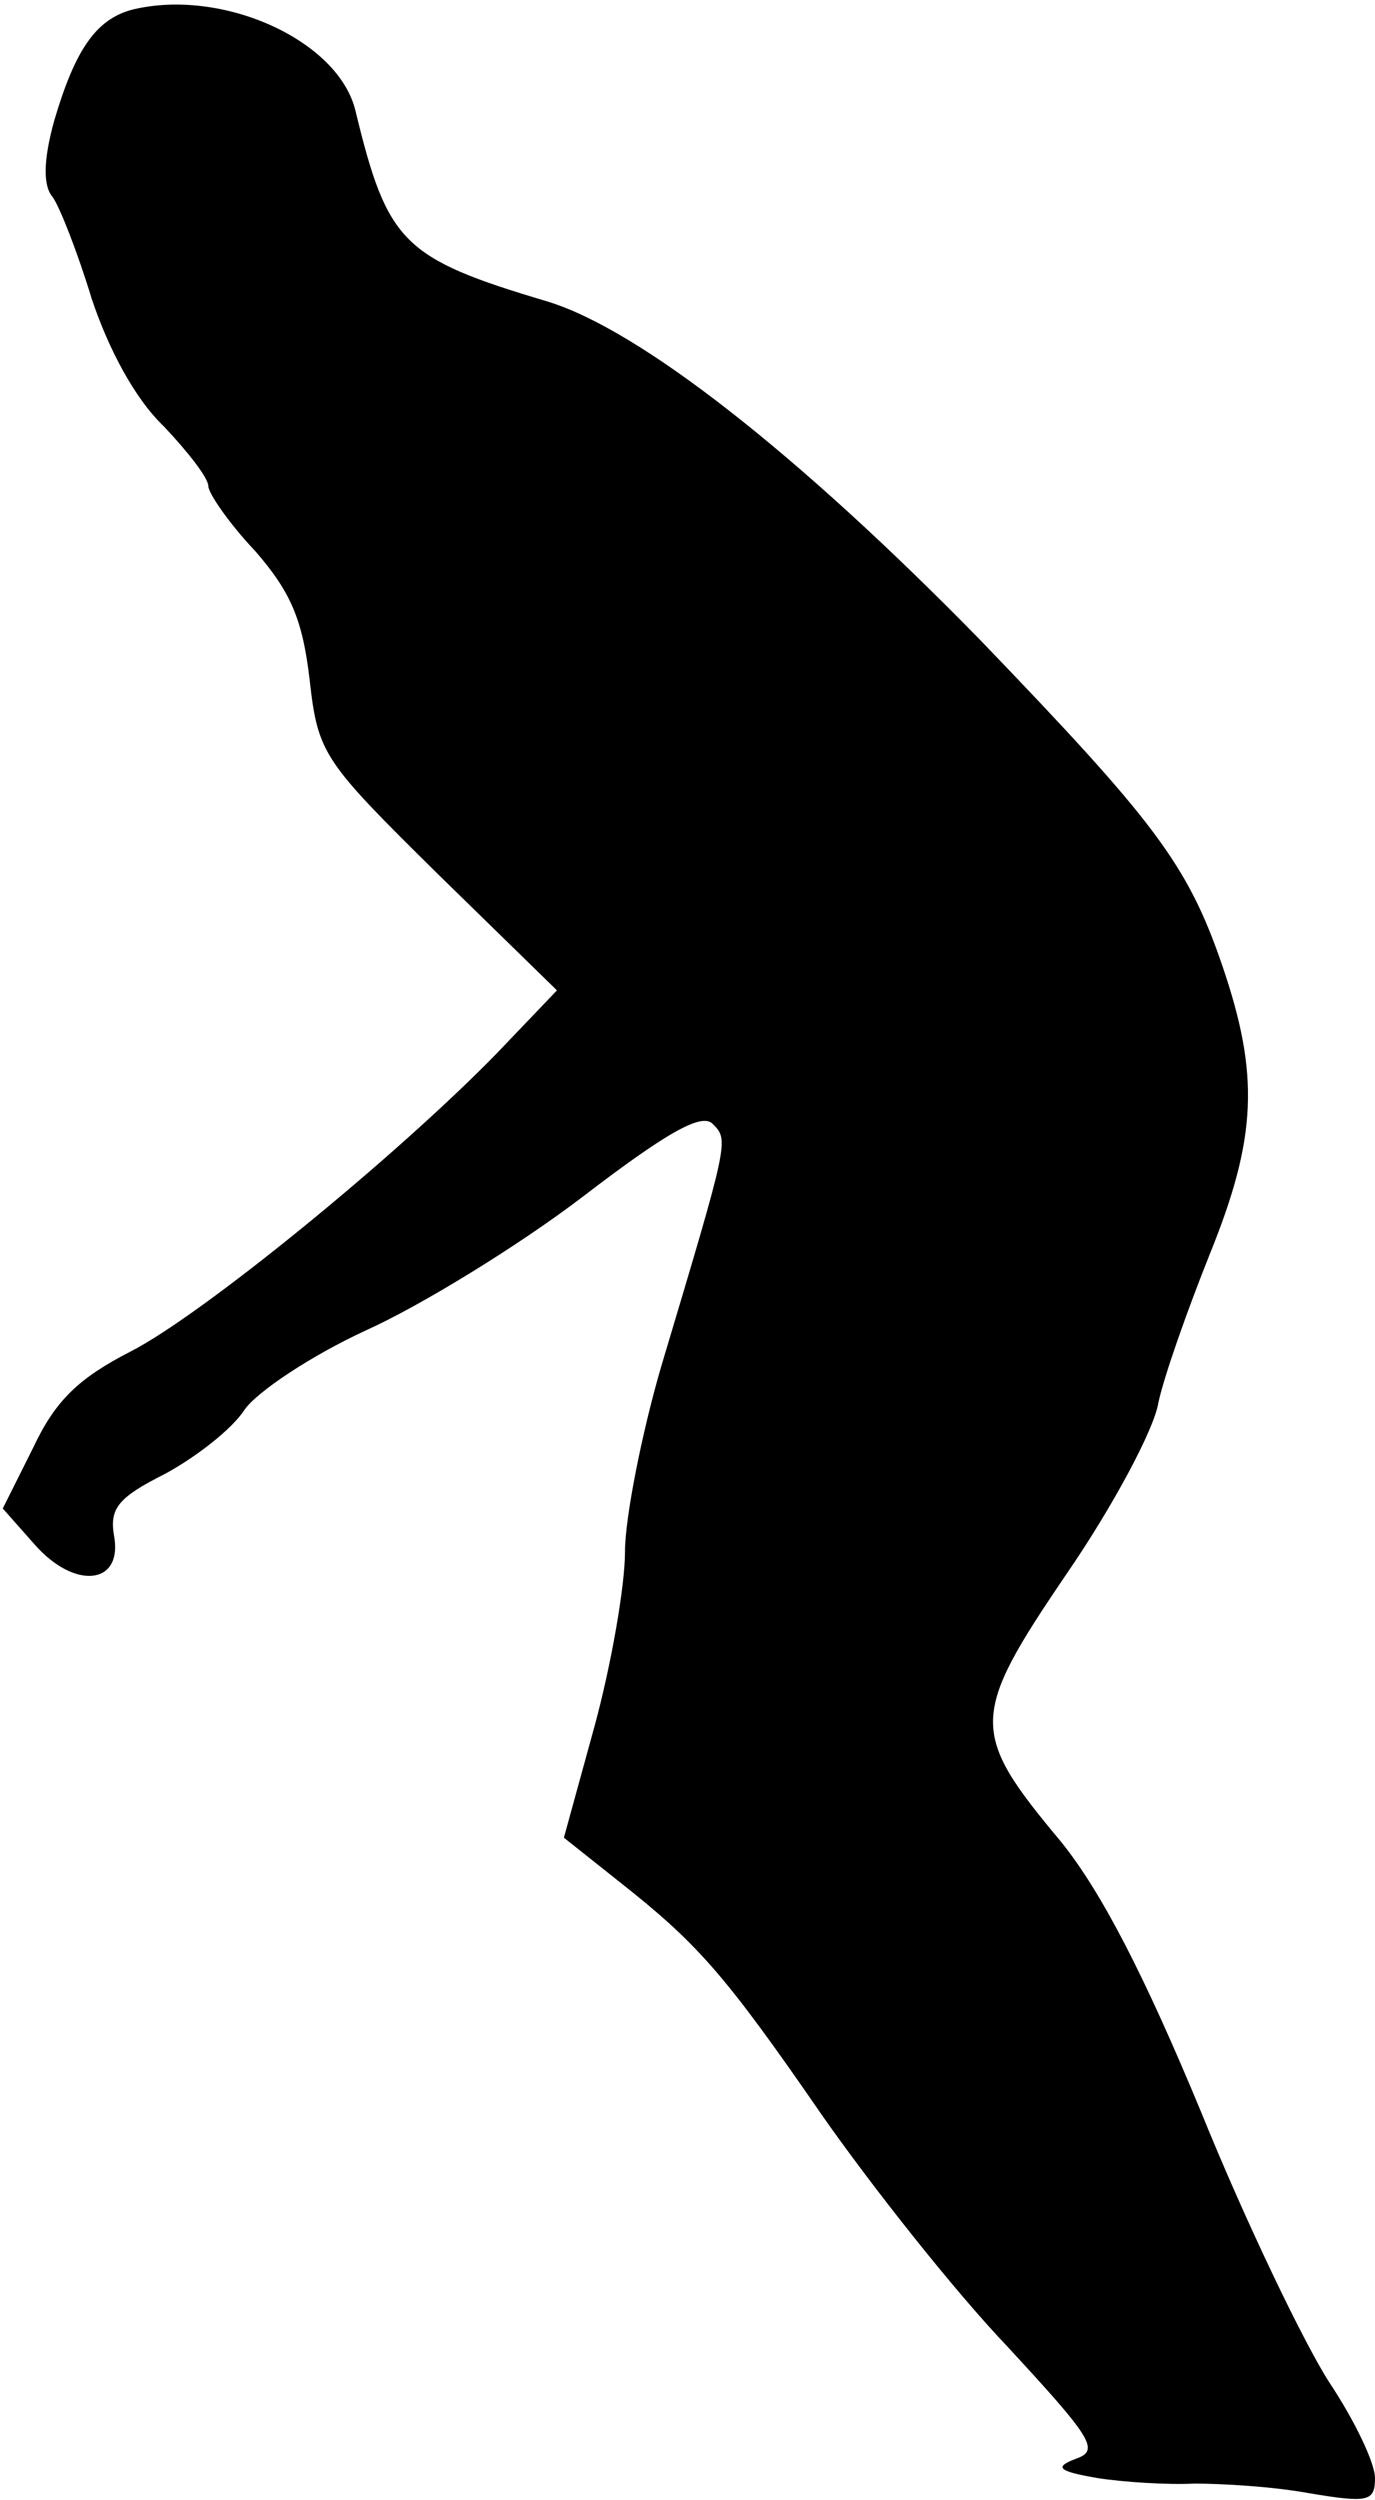 <?xml version="1.0" standalone="no"?>
<!DOCTYPE svg PUBLIC "-//W3C//DTD SVG 20010904//EN"
 "http://www.w3.org/TR/2001/REC-SVG-20010904/DTD/svg10.dtd">
<svg version="1.0" xmlns="http://www.w3.org/2000/svg"
 width="99pt" height="180pt" viewBox="0 0 99 180"
 preserveAspectRatio="xMidYMid meet">
<g transform="translate(0,180) scale(0.1,-0.1)"
fill="#000000" stroke="none">
<path fill="#000000" stroke="none" d="M95 1793 c-26 -7 -41 -29 -56 -80 -8
-29 -8 -47 -1 -55 5 -7 18 -40 28 -73 12 -36 31 -72 52 -92 17 -18 32 -37 32
-43 0 -5 15 -27 34 -47 26 -30 34 -50 39 -93 6 -53 10 -58 92 -139 l86 -84
-43 -45 c-73 -75 -213 -189 -264 -215 -37 -19 -54 -35 -70 -69 l-22 -44 23
-26 c29 -33 64 -29 57 7 -3 19 3 27 37 44 22 12 48 32 57 46 9 13 48 39 87 57
40 18 110 61 156 96 60 46 86 61 94 53 12 -12 12 -11 -37 -175 -14 -48 -26
-109 -26 -133 0 -25 -10 -82 -22 -126 l-22 -80 39 -31 c57 -45 76 -66 147
-169 35 -50 94 -125 133 -166 61 -66 67 -75 50 -81 -16 -6 -14 -9 15 -14 19
-3 51 -5 70 -4 19 0 56 -2 83 -7 42 -7 47 -6 47 11 0 11 -15 42 -33 69 -18 28
-60 115 -92 194 -41 99 -72 159 -101 195 -66 79 -66 90 4 193 33 48 63 104 66
123 4 19 21 67 37 107 34 84 36 129 9 208 -25 73 -49 104 -174 234 -132 135
-246 224 -312 244 -104 31 -115 42 -138 137 -12 51 -96 89 -161 73z"/>
</g>
</svg>

